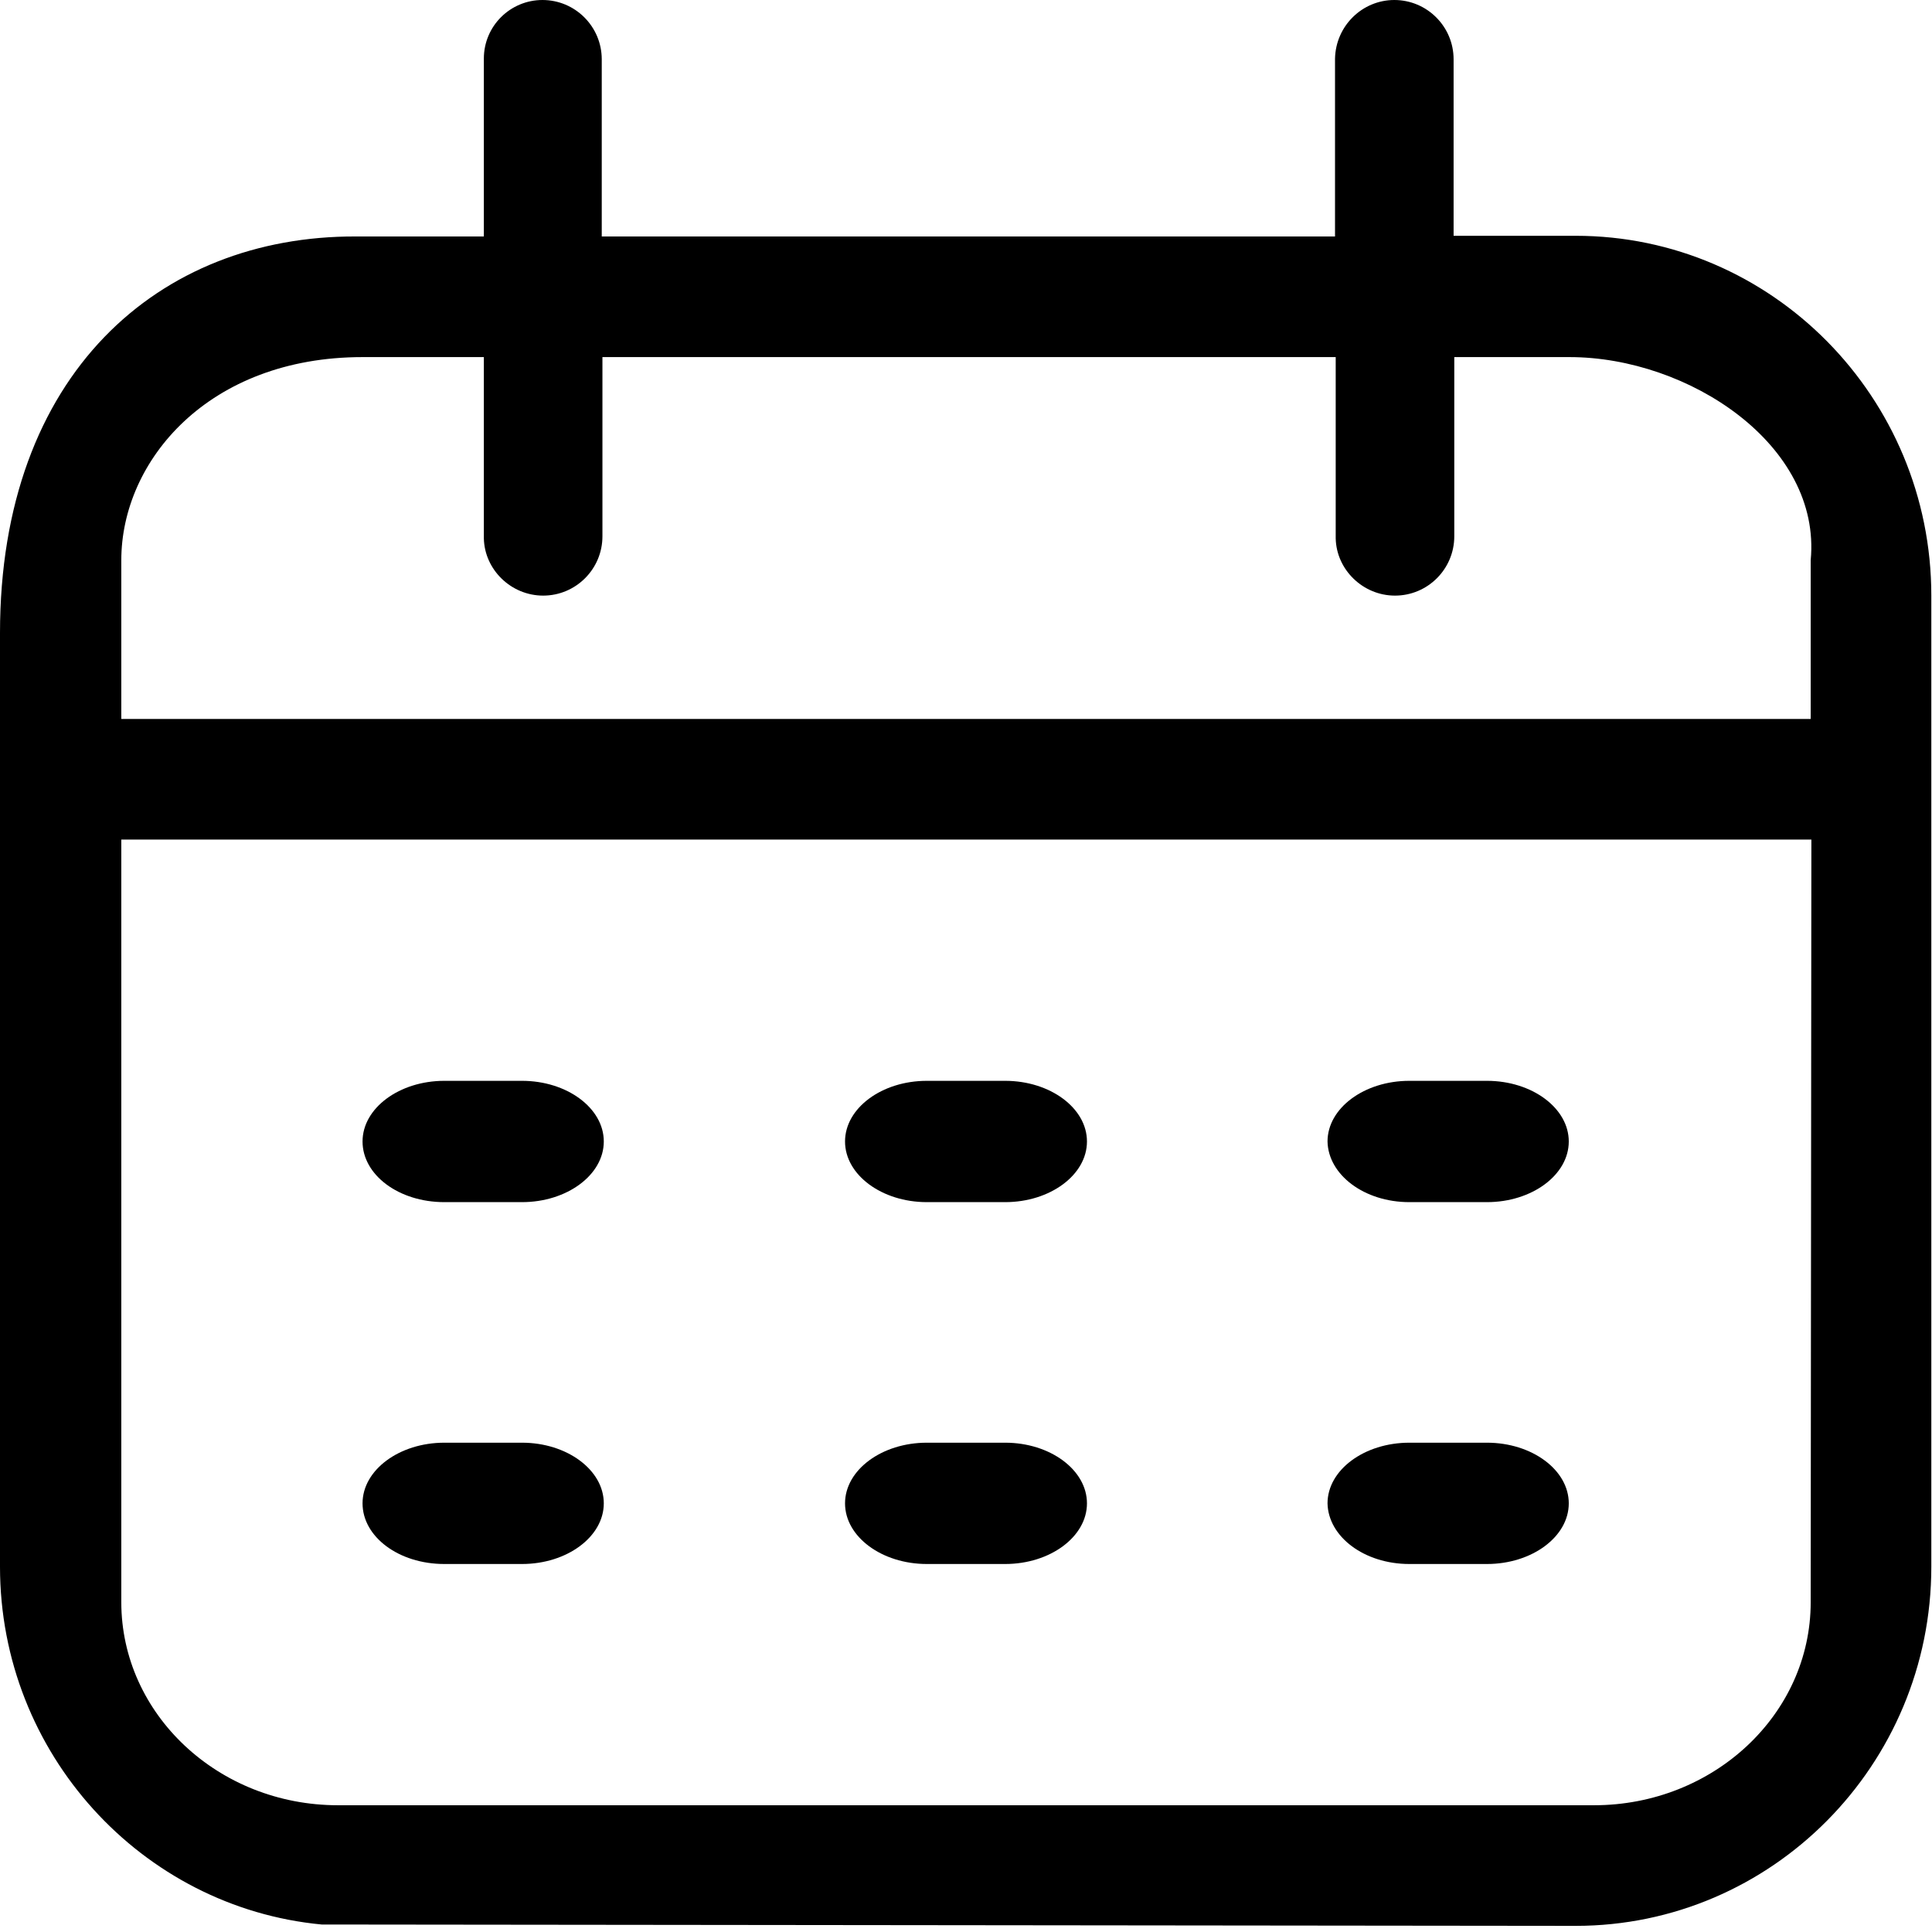 <?xml version="1.0" standalone="no"?><!DOCTYPE svg PUBLIC "-//W3C//DTD SVG 1.1//EN" "http://www.w3.org/Graphics/SVG/1.1/DTD/svg11.dtd"><svg t="1689784162590" class="icon" viewBox="0 0 1024 1024" version="1.1" xmlns="http://www.w3.org/2000/svg" p-id="6829" xmlns:xlink="http://www.w3.org/1999/xlink" width="200" height="200"><path d="M746.96 828.952h41.177c23.839 0 43.344-14.448 43.344-32.146 0-17.7-19.505-32.147-43.344-32.147H746.96c-23.839 0-43.344 14.448-43.344 32.147 0.361 17.698 19.505 32.146 43.344 32.146z m0-191.796h41.177c23.839 0 43.344-14.448 43.344-32.147 0-17.699-19.505-32.147-43.344-32.147H746.96c-23.839 0-43.344 14.448-43.344 32.147 0.361 17.699 19.505 32.147 43.344 32.147z m-255.729 0h41.538c23.84 0 43.344-14.448 43.344-32.147 0-17.699-19.505-32.147-43.344-32.147h-41.538c-23.84 0-43.344 14.448-43.344 32.147 0 17.699 19.505 32.147 43.344 32.147z m-255.729 0h41.177c23.839 0 43.344-14.448 43.344-32.147 0-17.699-19.505-32.147-43.344-32.147h-41.177c-23.84 0-43.344 14.448-43.344 32.147 0 17.699 19.144 32.147 43.344 32.147z m255.729 191.796h41.538c23.84 0 43.344-14.448 43.344-32.146 0-17.7-19.505-32.147-43.344-32.147h-41.538c-23.84 0-43.344 14.448-43.344 32.147 0 17.698 19.505 32.146 43.344 32.146z m-255.729 0h41.177c23.839 0 43.344-14.448 43.344-32.146 0-17.7-19.505-32.147-43.344-32.147h-41.177c-23.84 0-43.344 14.448-43.344 32.147 0 17.698 19.144 32.146 43.344 32.146z" p-id="6830"></path><path d="M835.093 124.975h-64.655V31.424C770.438 14.087 756.351 0 739.014 0c-16.977 0-31.063 13.726-31.425 31.063v94.273H318.94V31.424C318.939 14.087 304.852 0 287.515 0c-16.977 0-31.064 13.726-31.064 31.063v94.273h-67.905C84.521 124.975 0 197.937 0 335.554v494.843c0 98.969 75.13 180.6 170.486 189.63l664.607 0.722c104.025 0 188.546-85.243 188.546-190.352V315.688c0-105.109-84.52-190.713-188.546-190.713zM959.707 849.18c0 59.597-51.652 107.637-114.862 107.637h-665.69c-63.571 0-114.862-48.4-114.862-107.637V444.998h895.775l-0.361 404.182z m0-552.274v84.16H64.293v-84.16c0-52.735 46.234-107.638 127.865-107.638h64.293v96.08c0.362 16.615 14.448 30.34 31.425 30.34 17.337 0 31.424-14.087 31.424-31.424v-94.996h388.65v96.08c0.362 16.615 14.449 30.34 31.425 30.34 17.338 0 31.424-14.087 31.424-31.424v-94.996h61.043c63.21 0 133.644 46.595 127.865 107.638z" p-id="6831"></path></svg>